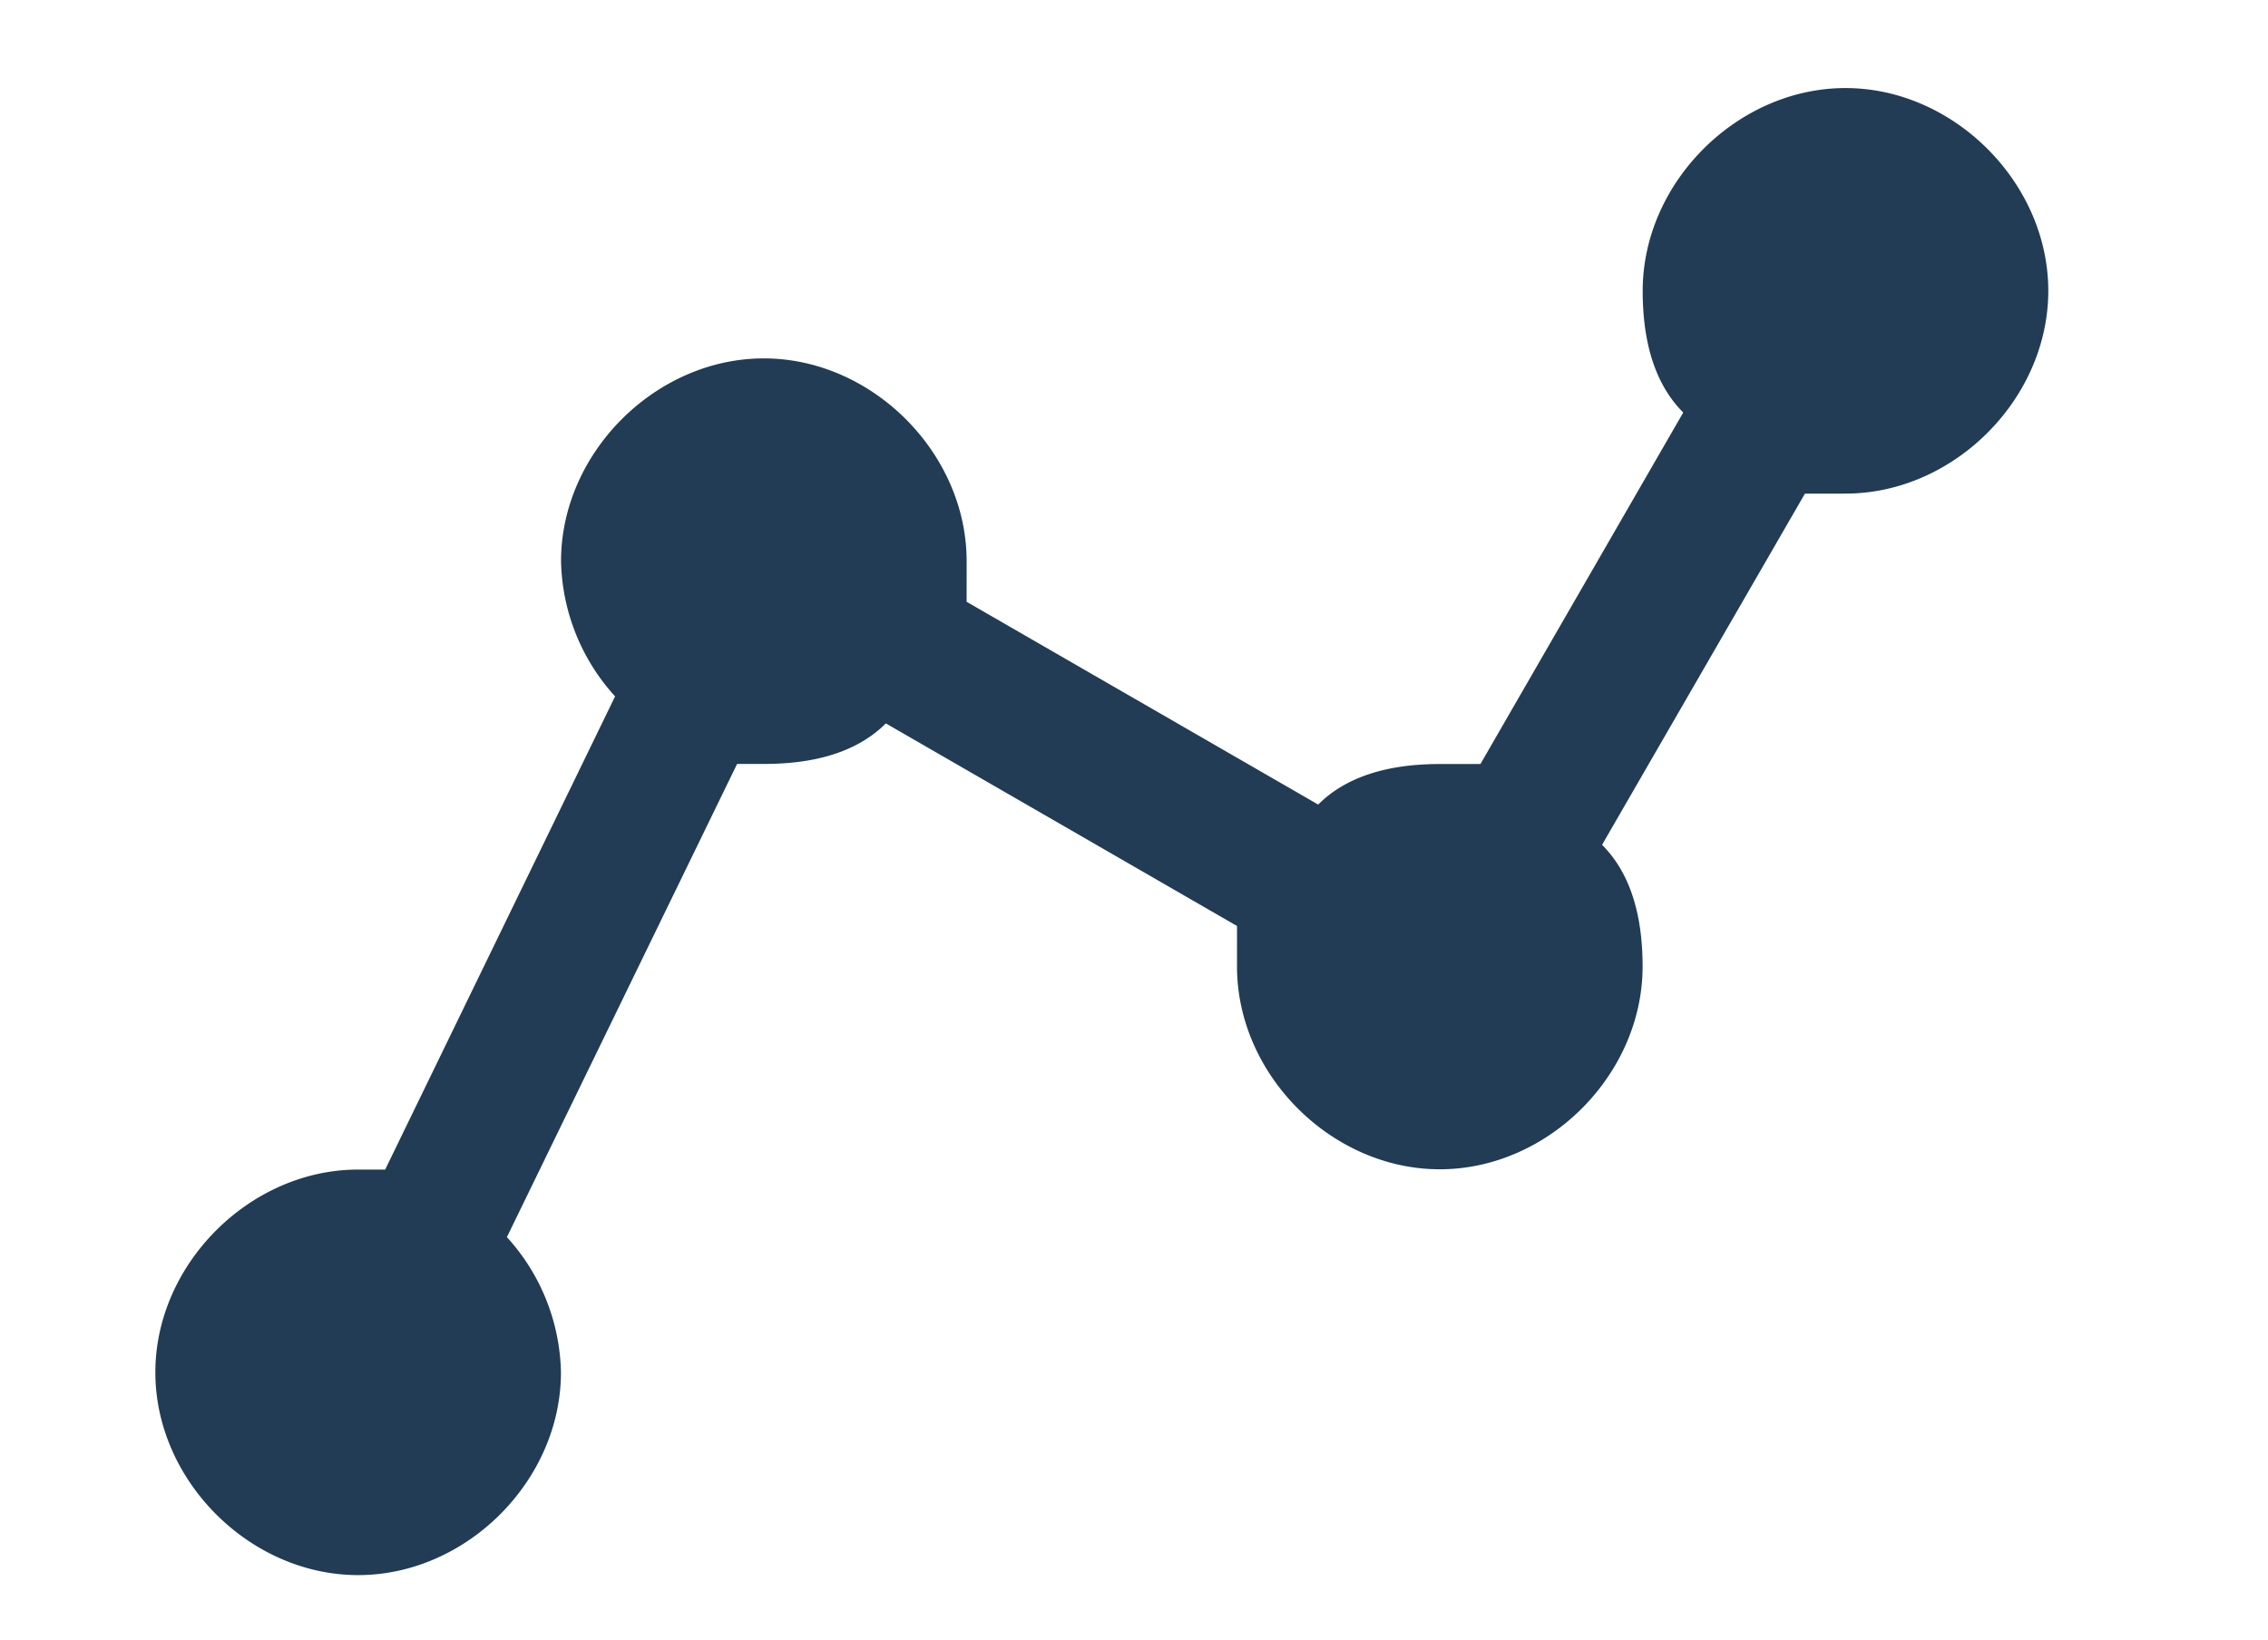 <svg id="Ebene_1" data-name="Ebene 1" xmlns="http://www.w3.org/2000/svg" viewBox="0 0 240 173.6"><defs><style>.cls-1{fill:#213c54;}</style></defs><title>Zeichenfläche 14 Kopiemdpi1</title><path class="cls-1" d="M195.29,9.32c-11.45,0-21.46,10-21.46,21.46q0,8.58,4.29,12.88l-21.46,37.2h-4.29q-8.58,0-12.88,4.29l-37.2-21.46V59.39c0-11.45-10-21.46-21.46-21.46s-21.46,10-21.46,21.46A21.86,21.86,0,0,0,65.09,73.7L40.76,123.78H37.9c-11.45,0-21.46,10-21.46,21.46s10,21.46,21.46,21.46,21.46-10,21.46-21.46a21.86,21.86,0,0,0-5.72-14.31L78,80.85h2.86q8.58,0,12.88-4.29L130.9,98v4.29c0,11.45,10,21.46,21.46,21.46s21.46-10,21.46-21.46q0-8.58-4.29-12.88L191,52.24h4.29c11.45,0,21.46-10,21.46-21.46S206.73,9.32,195.29,9.32Z"/></svg>